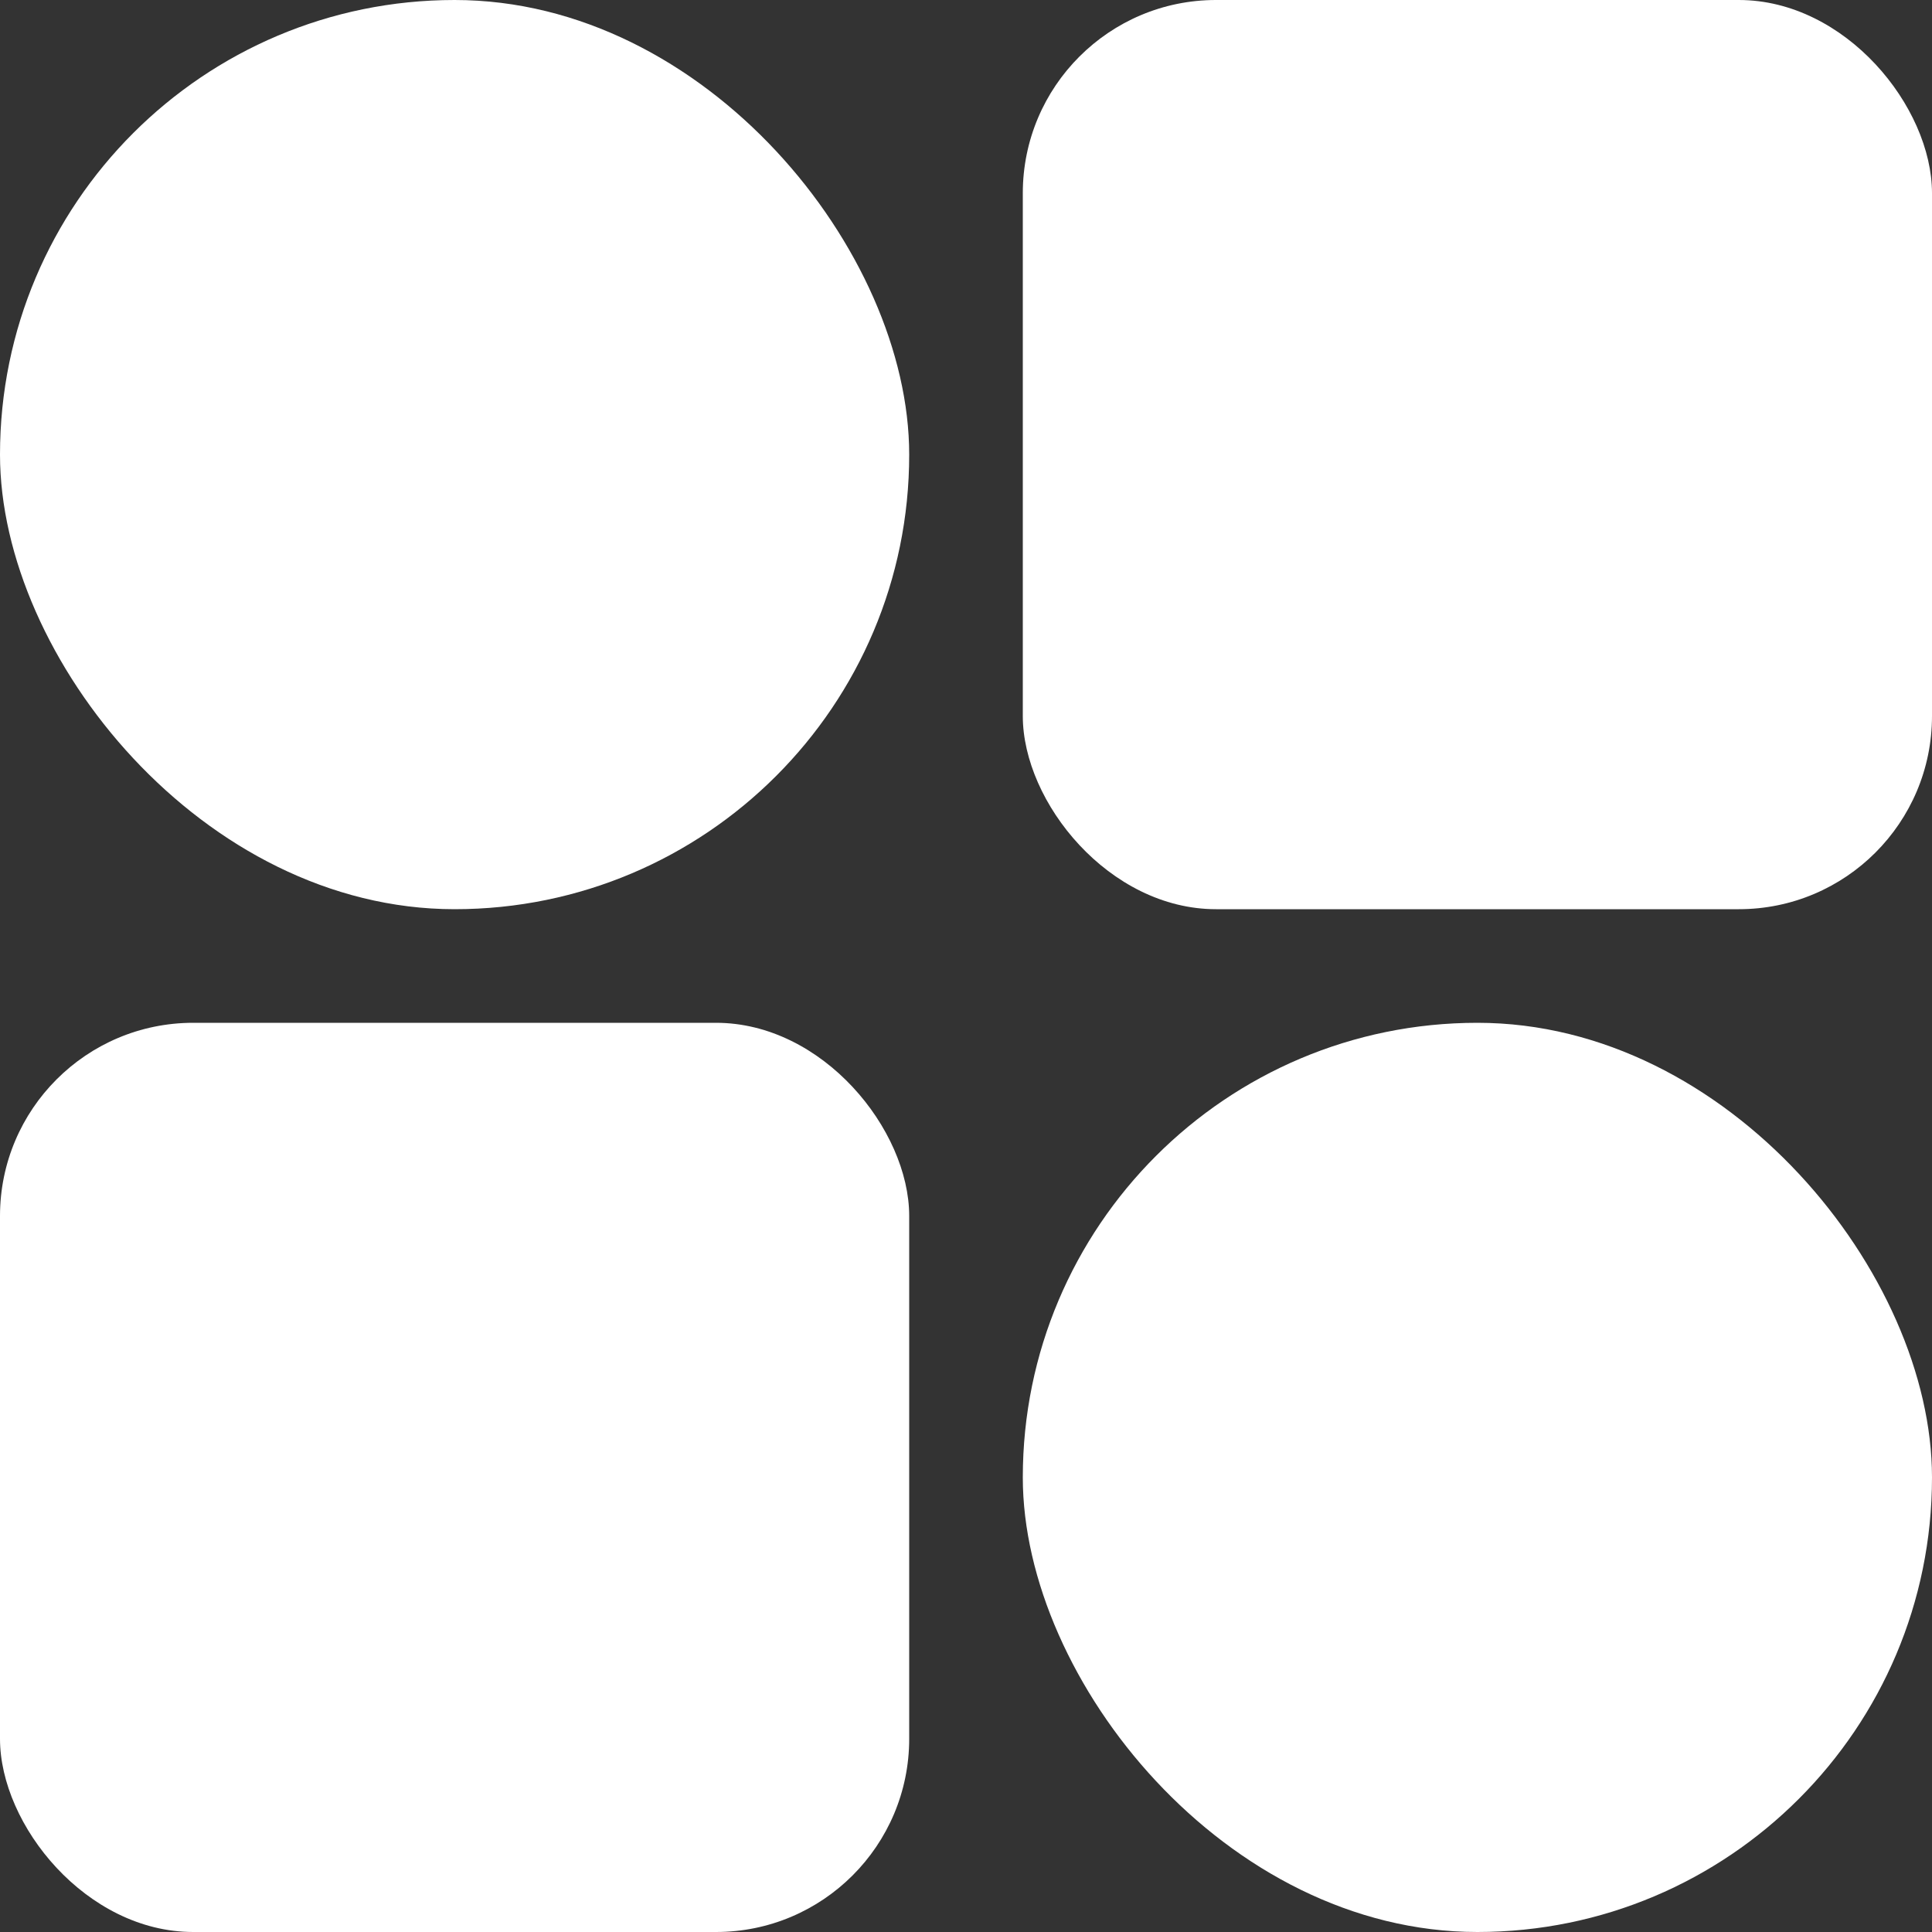 <svg width="10" height="10" viewBox="0 0 10 10" fill="none" xmlns="http://www.w3.org/2000/svg">
<rect x="0" y="0" width="10" height="10" fill="#333333" stroke="none"/>
<rect width="4.706" height="4.706" rx="2.353" fill="white"/>
<rect x="5.294" width="4.706" height="4.706" rx="1" fill="white"/>
<rect x="5.294" y="5.294" width="4.706" height="4.706" rx="2.353" fill="white"/>
<rect y="5.294" width="4.706" height="4.706" rx="1" fill="white"/>
</svg>

